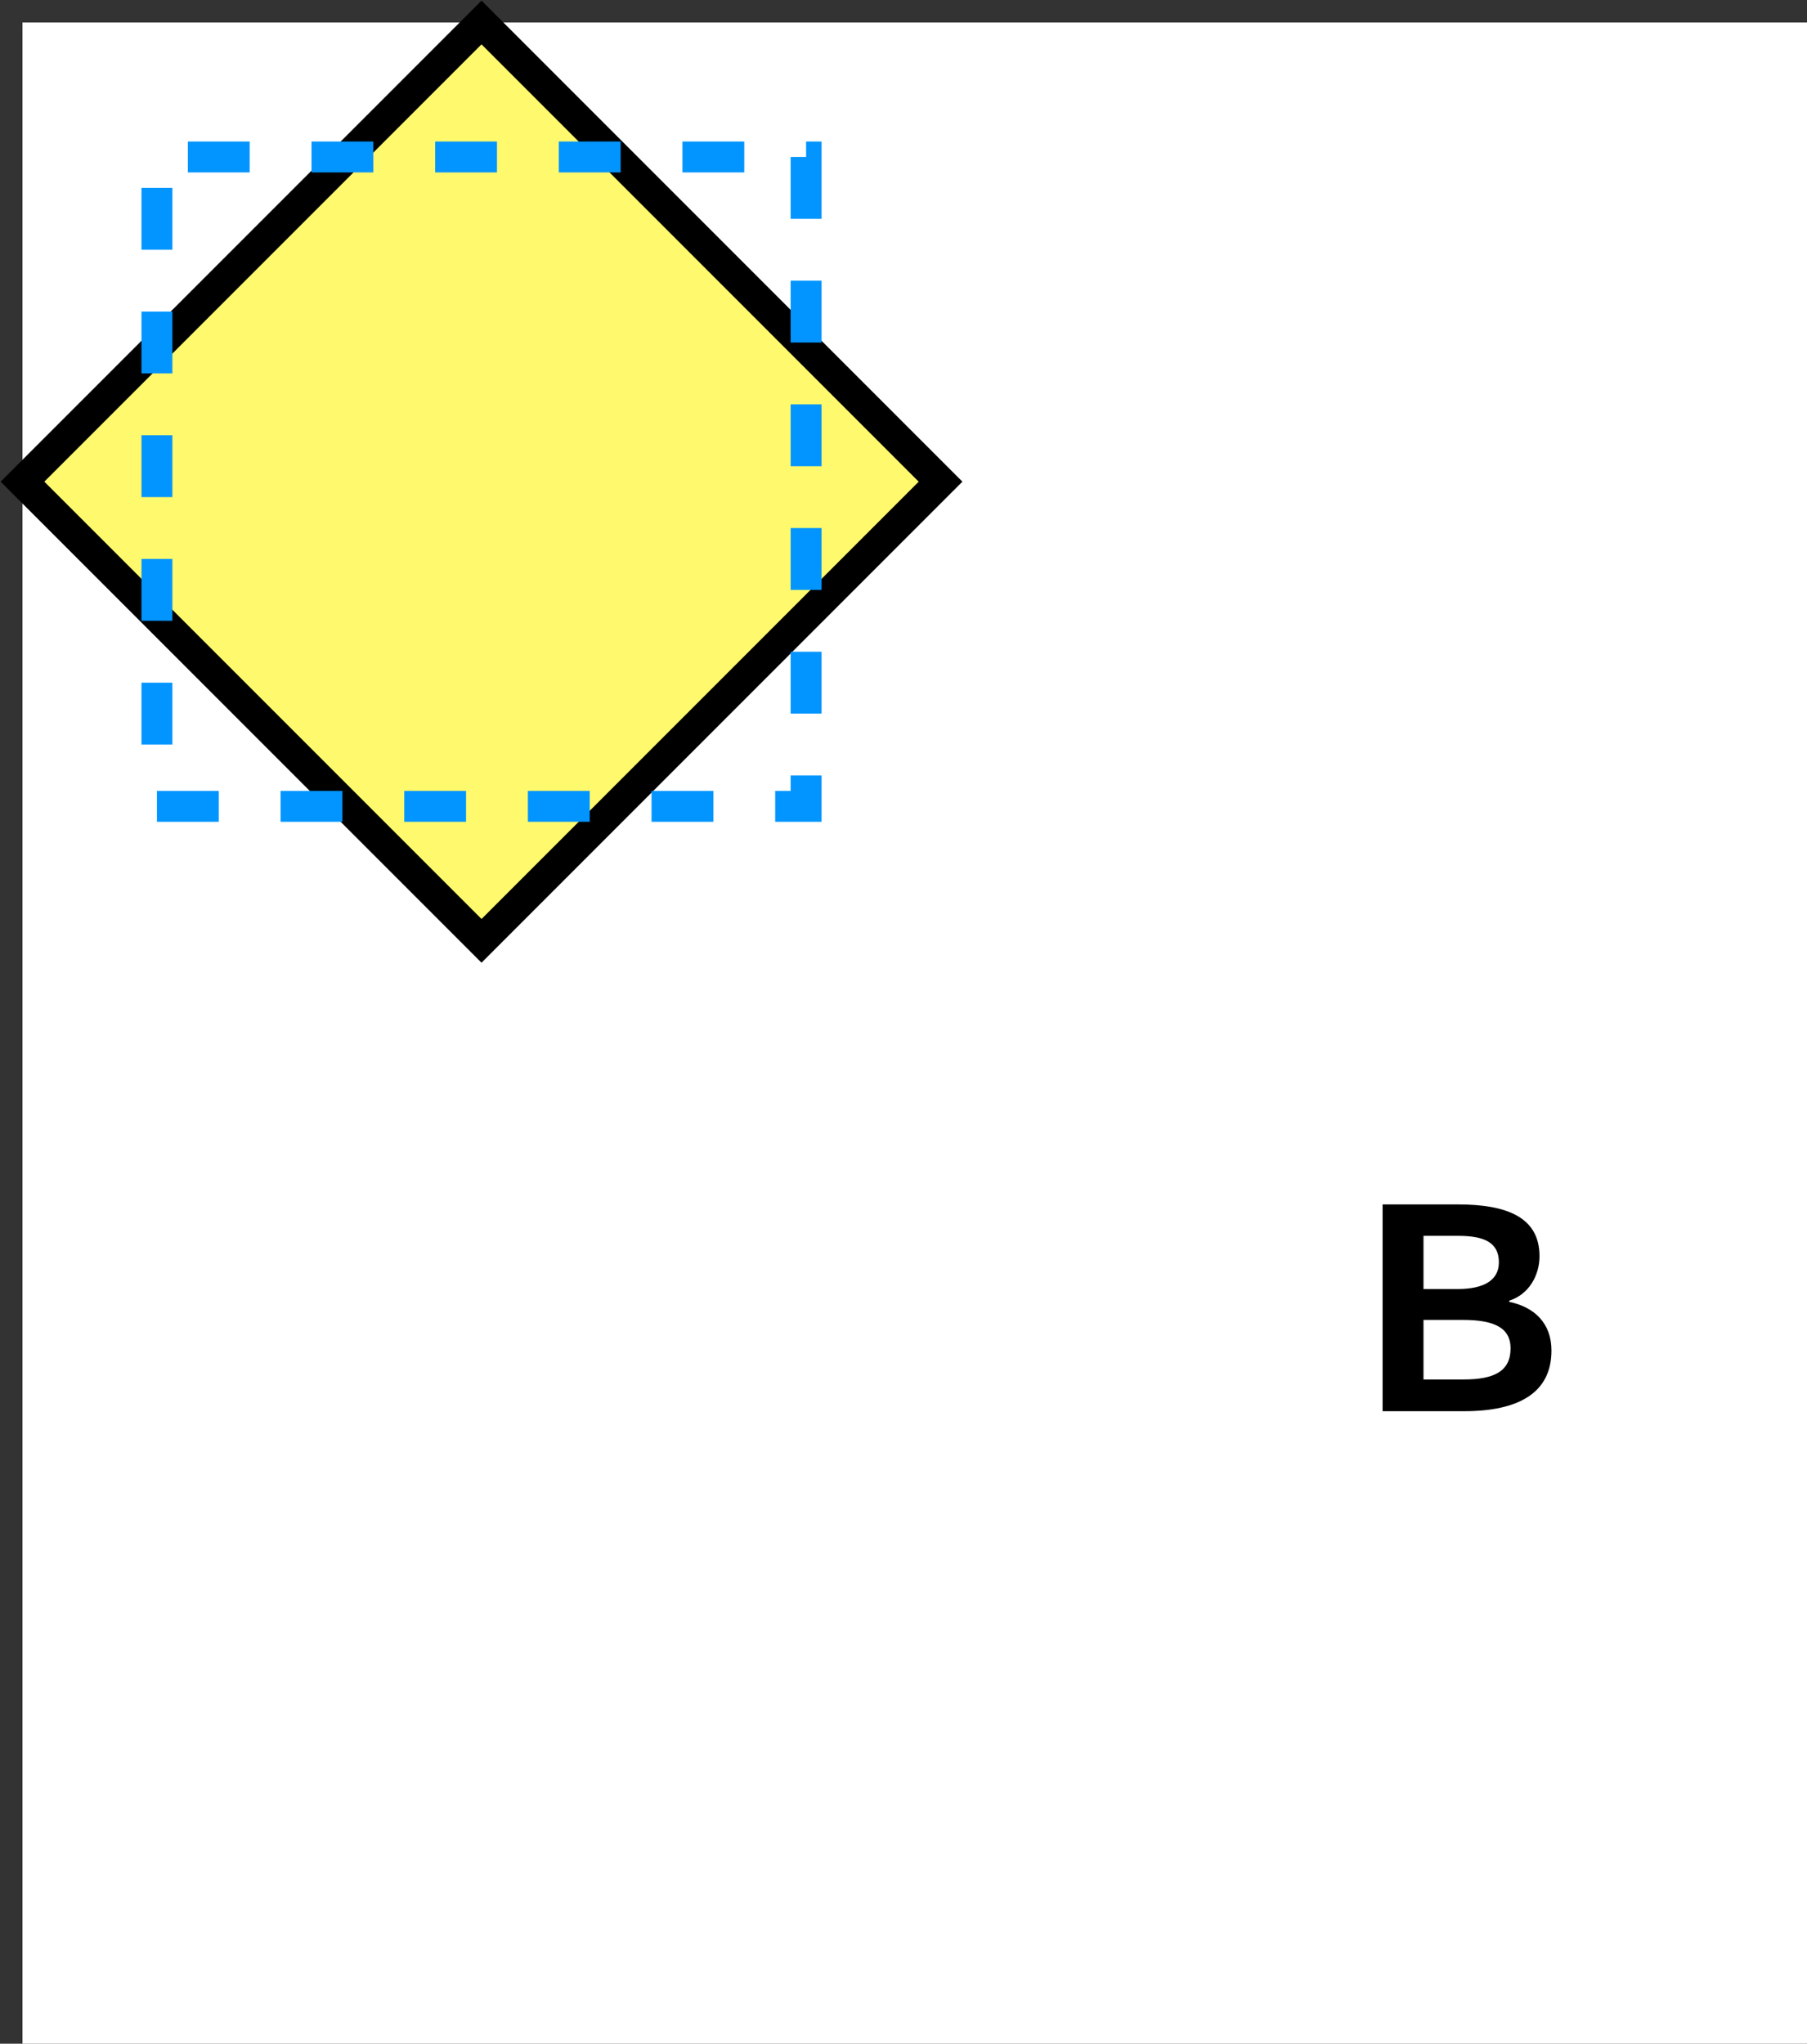 <svg width="643" height="727" viewBox="0 0 643 727" fill="none" xmlns="http://www.w3.org/2000/svg">
<rect x="0" y="0" width="643" height="727" fill="#333333" stroke="none"/>
<rect width="635" height="719" transform="translate(8 8)" fill="white"/>
<rect x="171.342" y="8" width="231" height="231" transform="rotate(45 171.342 8)" fill="#FFF96D" stroke="black" stroke-width="11"/>
<rect x="286.842" y="55.842" width="231" height="231" transform="rotate(90 286.842 55.842)" stroke="#0395FF" stroke-width="11" stroke-dasharray="22 22"/>
<path d="M491.978 502H520.985C540.389 502 552.071 495.466 552.071 480.418C552.071 470.716 546.032 464.974 537.023 463.093V462.697C544.151 460.42 547.814 453.589 547.814 446.857C547.814 432.898 536.033 428.443 518.708 428.443H491.978V502ZM506.531 458.539V439.63H519.005C528.311 439.63 533.36 442.105 533.36 449.035C533.36 455.371 528.113 458.539 518.708 458.539H506.531ZM506.531 490.714V469.528H520.589C531.974 469.528 537.518 472.498 537.518 479.626C537.518 487.744 531.776 490.714 520.787 490.714H506.531Z" fill="black"/>
</svg>
